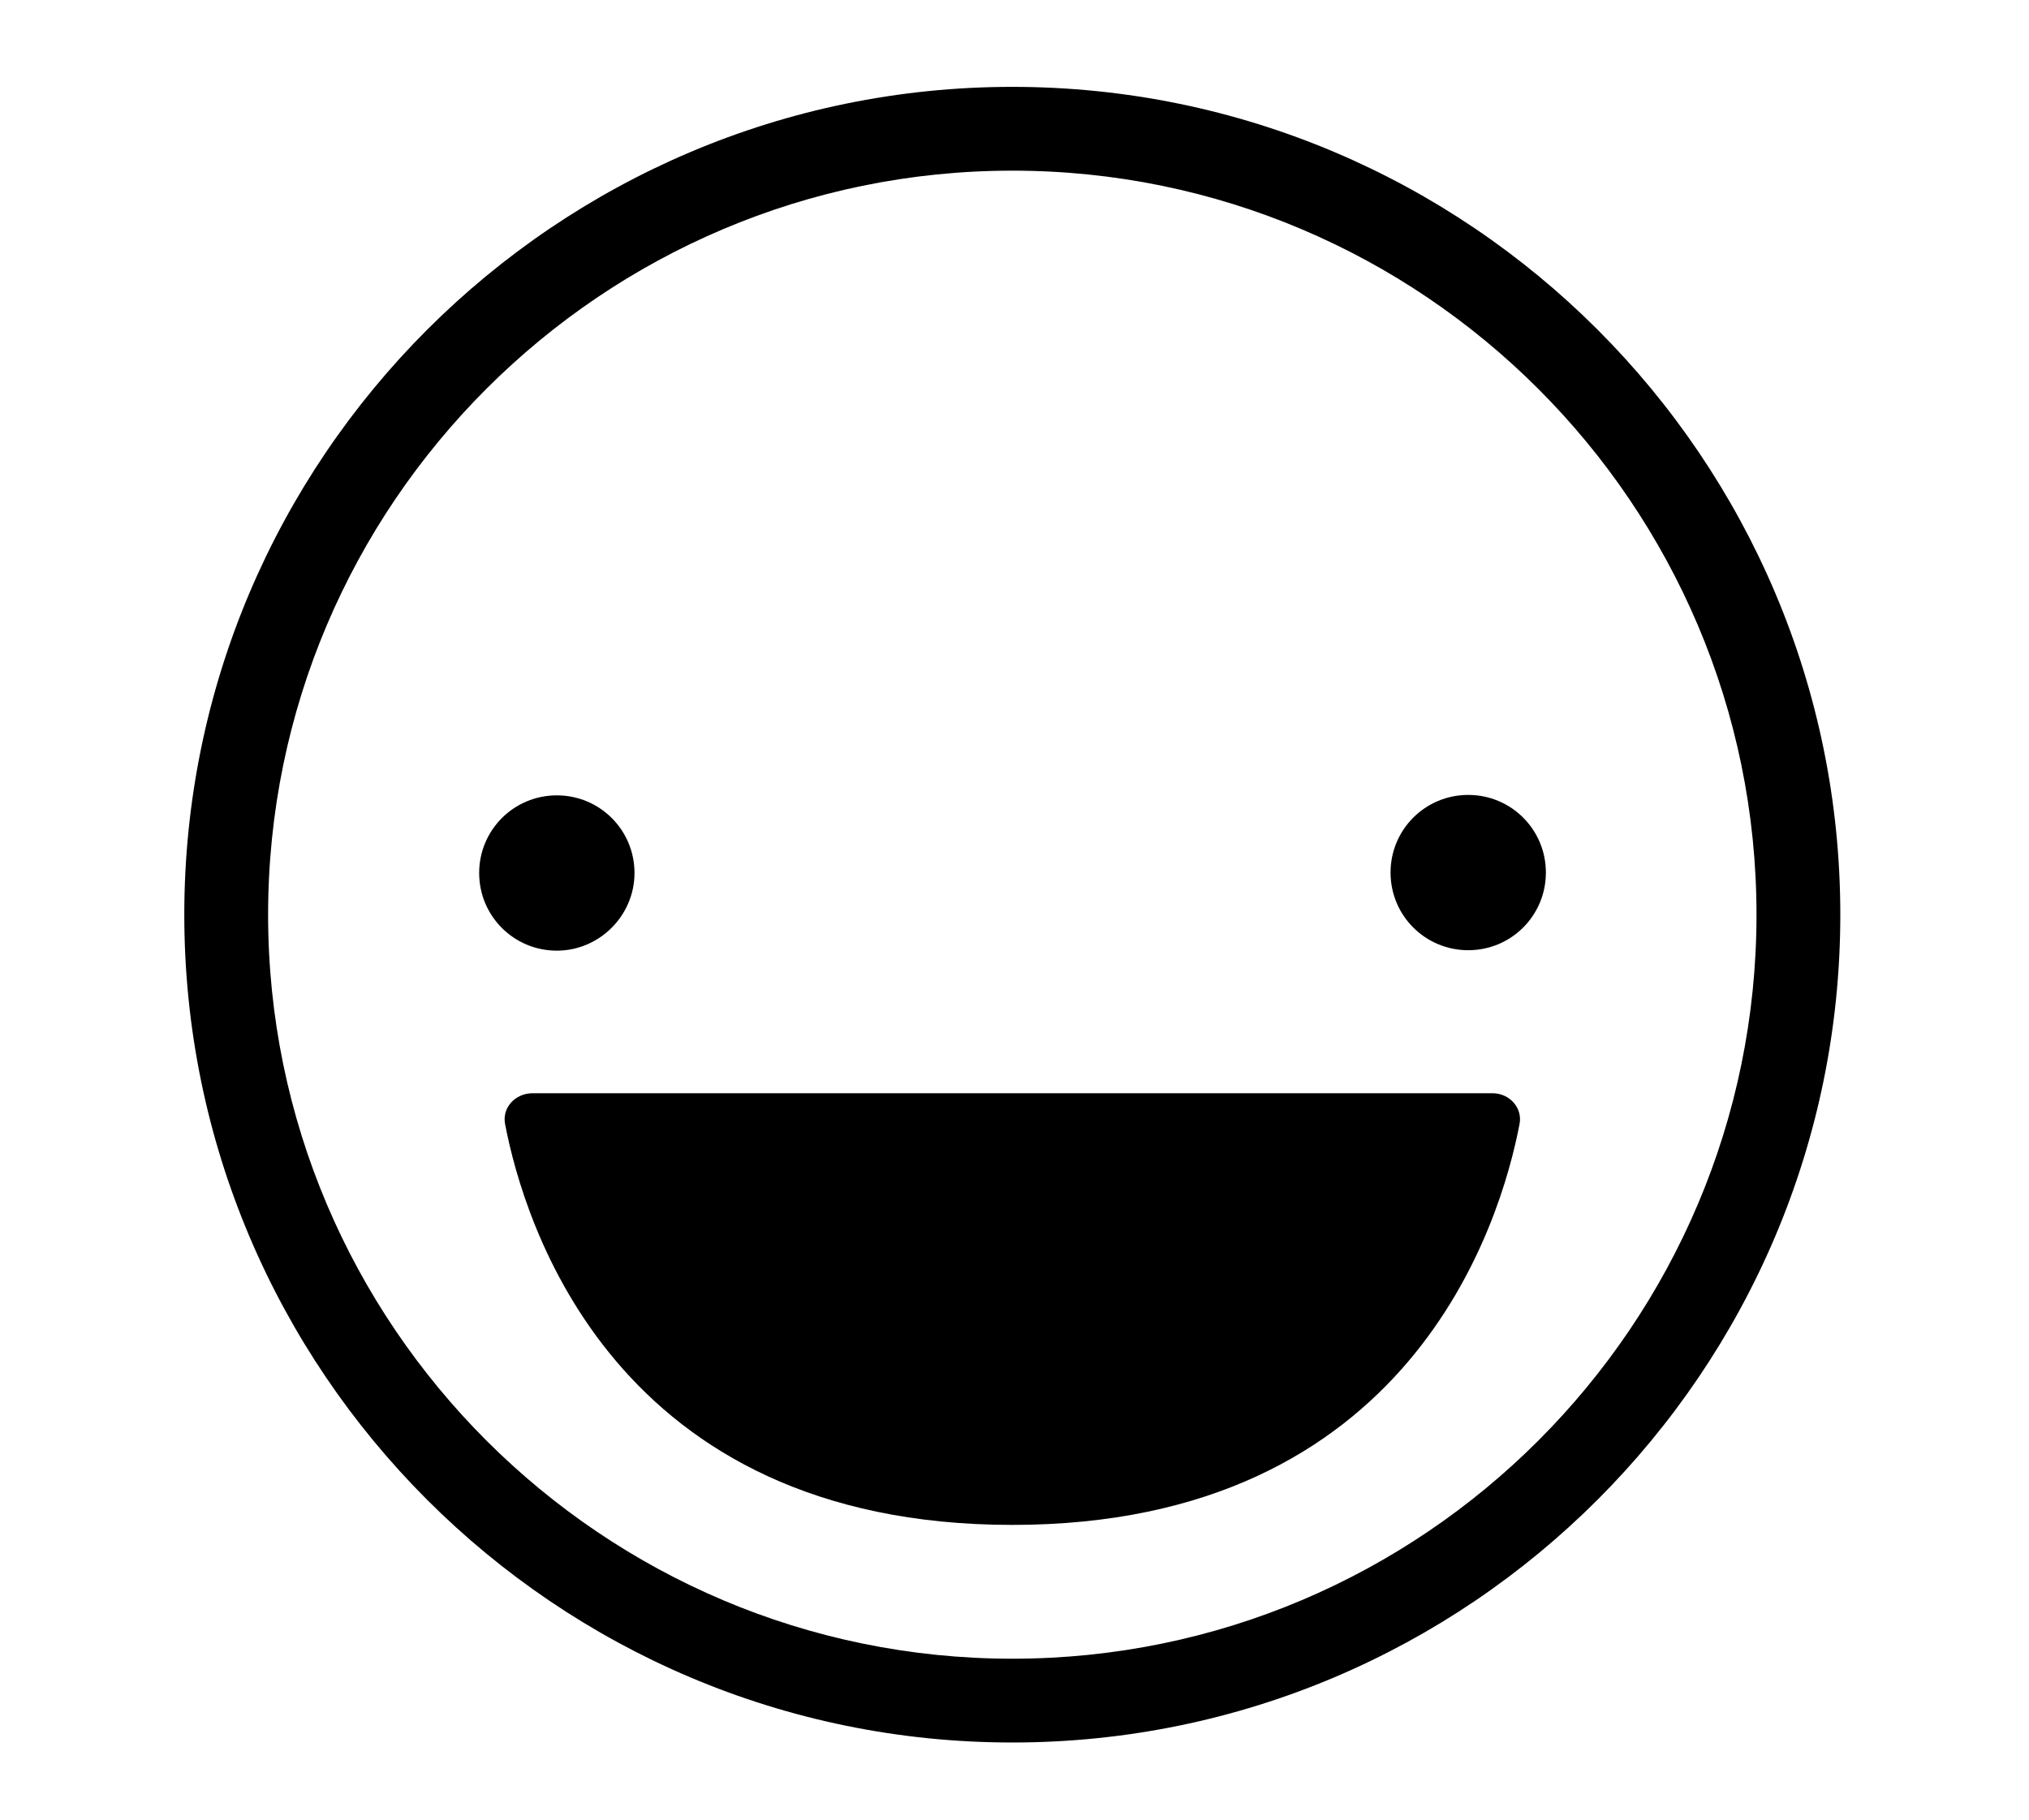 <?xml version="1.0" encoding="utf-8"?>
<!-- Generator: Adobe Illustrator 19.1.0, SVG Export Plug-In . SVG Version: 6.00 Build 0)  -->
<svg version="1.1" id="Capa_1" xmlns="http://www.w3.org/2000/svg" xmlns:xlink="http://www.w3.org/1999/xlink" x="0px" y="0px"
	 viewBox="0 0 462.4 414.9" style="enable-background:new 0 0 462.4 414.9;" xml:space="preserve">
<g>
	<path d="M230.7,19.8C126.7,19.8,42,104.5,42,208.5c0,104,84.6,188.7,188.7,188.7s188.7-84.7,188.7-188.7
		C419.4,104.5,334.8,19.8,230.7,19.8z M230.7,378.1c-93.5,0-169.6-76.1-169.6-169.6c0-93.5,76.1-169.6,169.6-169.6
		S400.3,115,400.3,208.5C400.3,302,324.3,378.1,230.7,378.1z"/>
	<path d="M144.6,199c0-9.8-7.9-17.7-17.7-17.7c-9.8,0-17.7,7.9-17.7,17.7s7.9,17.7,17.7,17.7C136.6,216.7,144.6,208.7,144.6,199z"/>
	<path d="M334.6,181.2c-9.8,0-17.7,7.9-17.7,17.7s7.9,17.7,17.7,17.7c9.8,0,17.7-7.9,17.7-17.7S344.4,181.2,334.6,181.2z"/>
	<path d="M340.1,249.2H121.4c-4,0-7,3.3-6.3,7c4.3,22.5,24.8,91.4,115.6,91.4c90.8,0,111.3-68.9,115.6-91.4
		C347,252.6,344.1,249.2,340.1,249.2z"/>
</g>
</svg>
